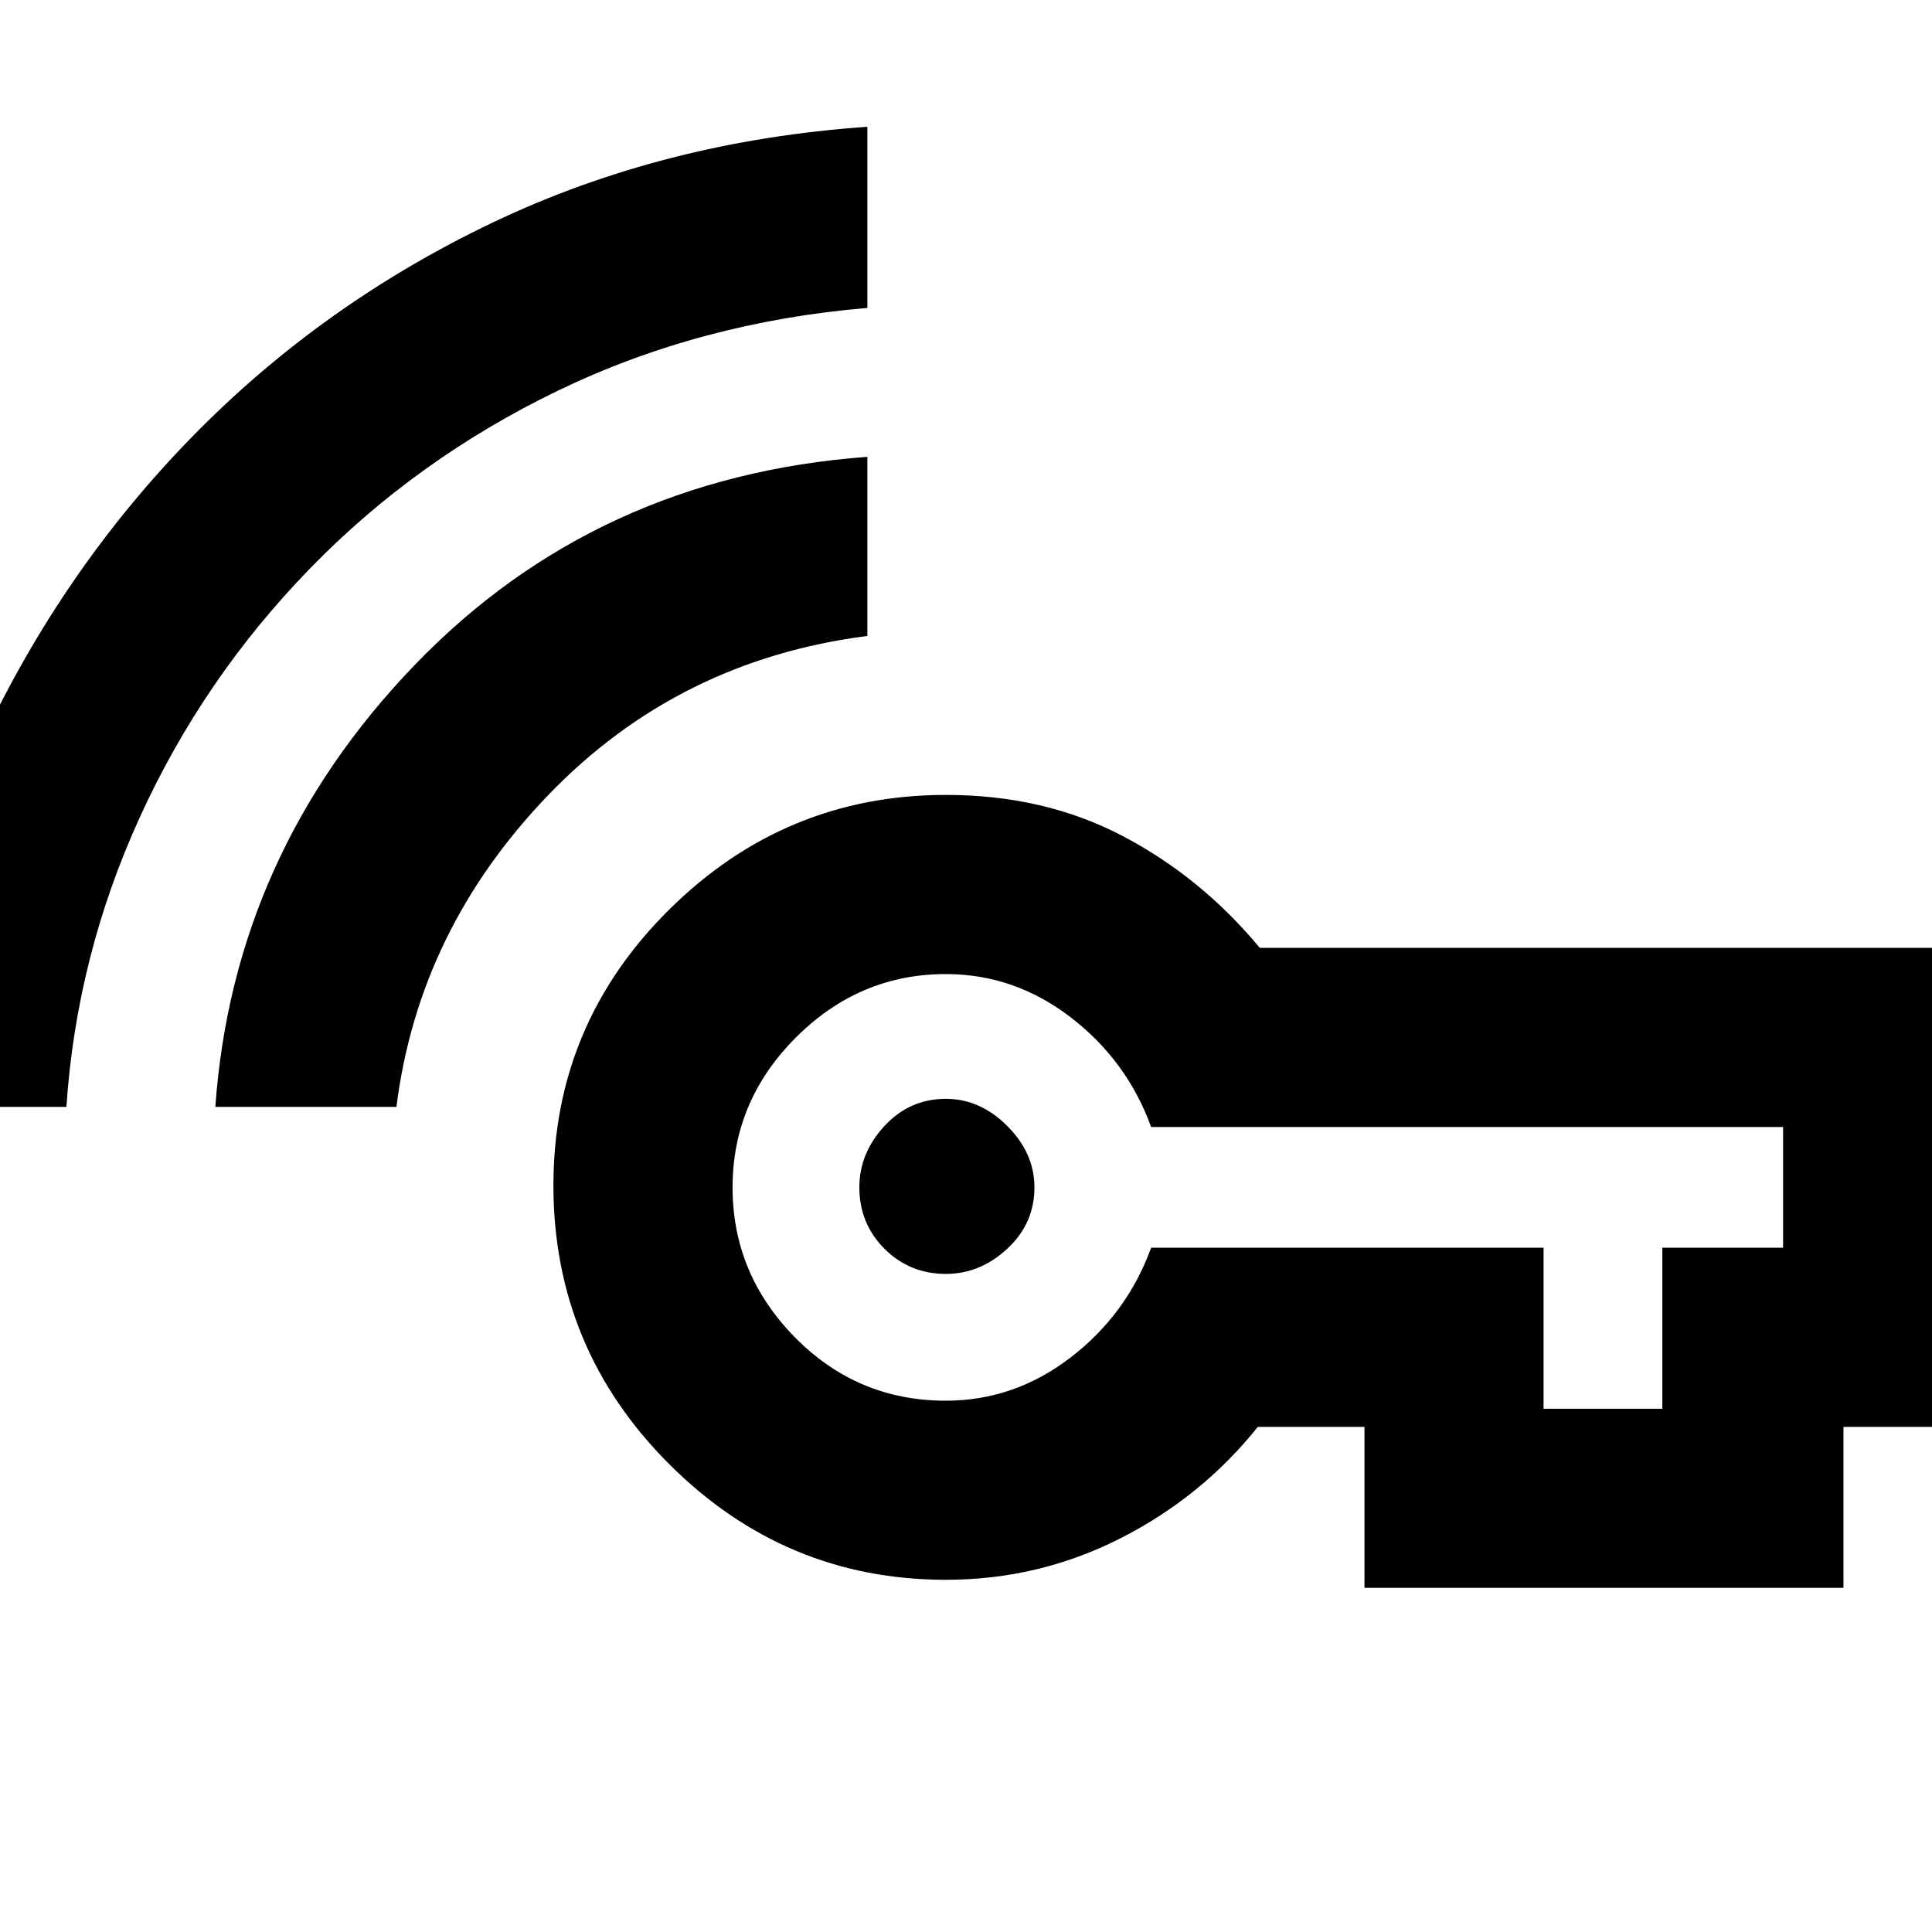<svg xmlns="http://www.w3.org/2000/svg" height="40" width="40"><path d="M19.583 26.375Q18.833 26.375 18.312 25.854Q17.792 25.333 17.792 24.583Q17.792 23.875 18.312 23.312Q18.833 22.75 19.583 22.75Q20.292 22.75 20.854 23.312Q21.417 23.875 21.417 24.583Q21.417 25.333 20.854 25.854Q20.292 26.375 19.583 26.375ZM4.458 22.917Q4.833 17.667 8.583 13.771Q12.333 9.875 17.958 9.458V13.167Q14.042 13.667 11.354 16.458Q8.667 19.25 8.208 22.917ZM-2.375 22.917Q-2.042 18.917 -0.375 15.354Q1.292 11.792 3.979 9.042Q6.667 6.292 10.208 4.604Q13.75 2.917 17.958 2.625V6.375Q14.5 6.667 11.562 8.083Q8.625 9.5 6.417 11.771Q4.208 14.042 2.896 16.917Q1.583 19.792 1.375 22.917ZM19.583 32.708Q16.25 32.708 13.854 30.312Q11.458 27.917 11.458 24.542Q11.458 21.208 13.854 18.833Q16.25 16.458 19.583 16.458Q21.625 16.458 23.25 17.312Q24.875 18.167 26.083 19.625H40.667V29.542H38.167V32.875H28.25V29.542H26.042Q24.875 31 23.188 31.854Q21.5 32.708 19.583 32.708ZM31.958 29.167H34.417V25.833H36.917V23.333H23.833Q23.333 21.958 22.167 21.062Q21 20.167 19.583 20.167Q17.792 20.167 16.479 21.479Q15.167 22.792 15.167 24.583Q15.167 26.375 16.458 27.688Q17.75 29 19.583 29Q21 29 22.167 28.104Q23.333 27.208 23.833 25.833H31.958Z"/></svg>